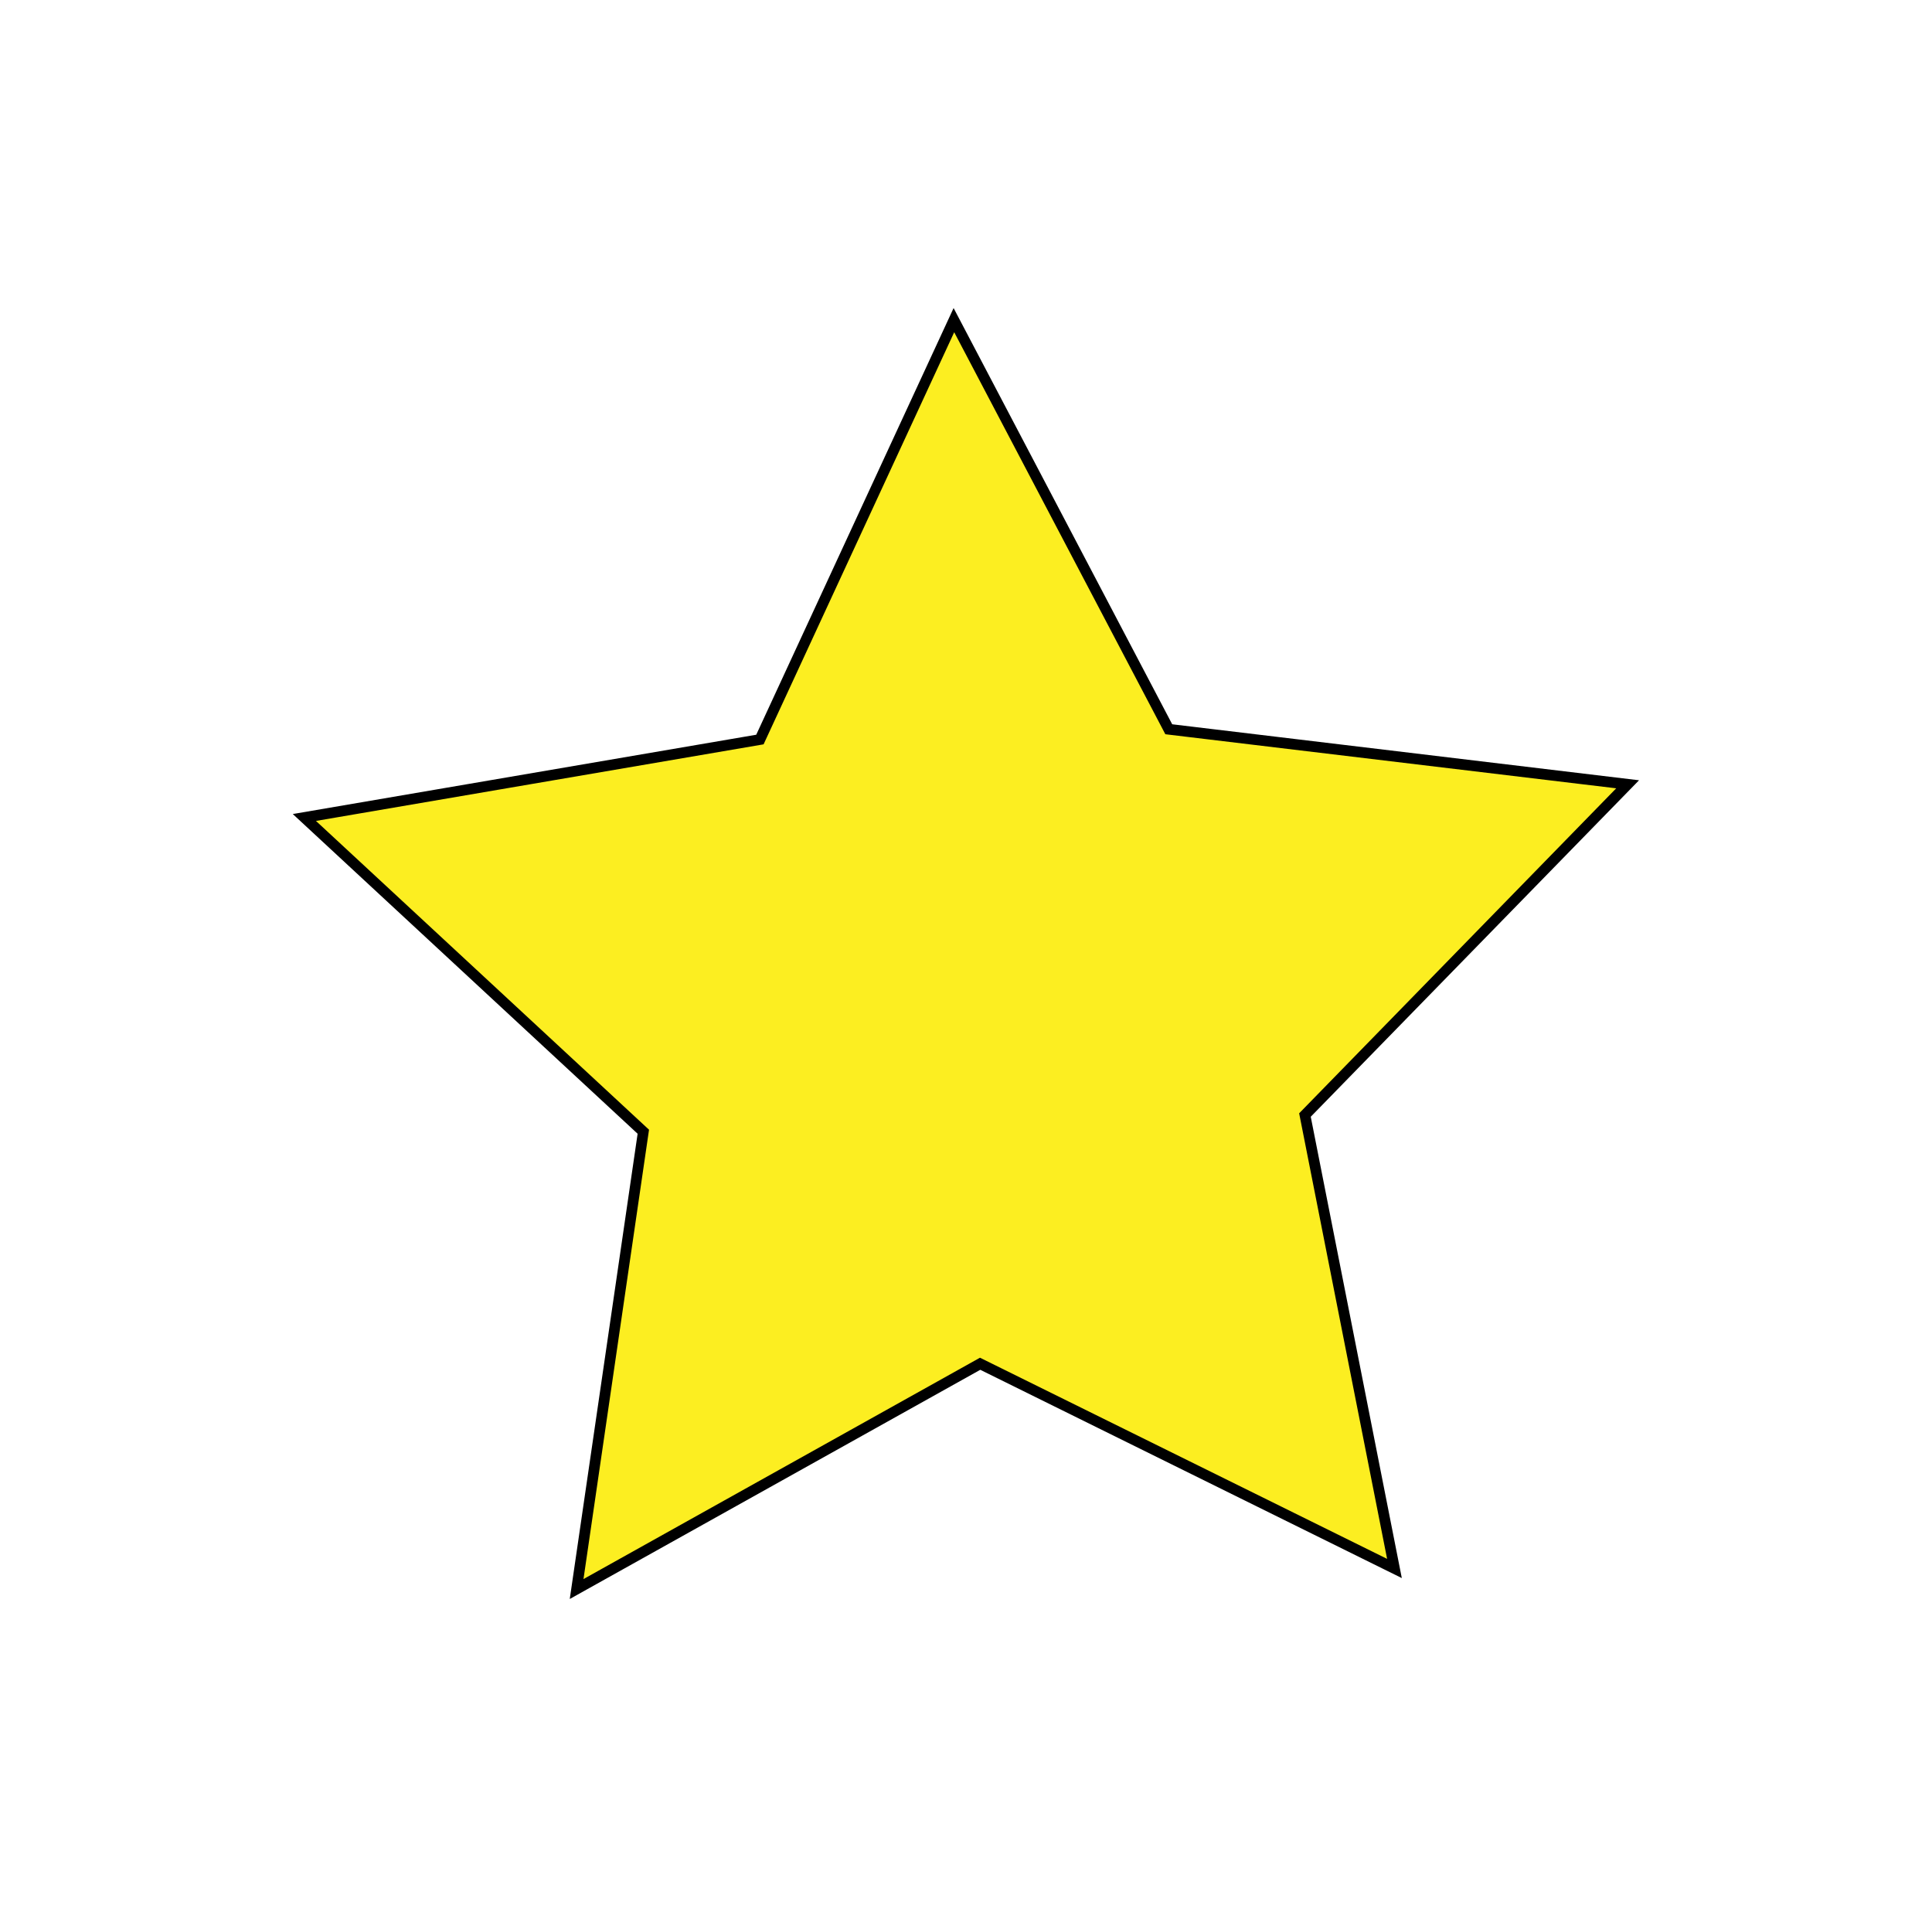 <?xml version="1.0" encoding="utf-8"?>
<!-- Generator: Adobe Illustrator 23.0.1, SVG Export Plug-In . SVG Version: 6.00 Build 0)  -->
<svg version="1.1" id="Layer_1" xmlns="http://www.w3.org/2000/svg" xmlns:xlink="http://www.w3.org/1999/xlink" x="0px" y="0px"
	 viewBox="0 0 180.46 178.31" style="enable-background:new 0 0 180.46 178.31;" xml:space="preserve">
<style type="text/css">
	.st0{fill:#FCEE21;stroke:#000000;stroke-miterlimit:10;}
</style>
<polygon class="st0" points="130.25,146.49 91.55,127.37 53.86,148.41 60.09,105.7 28.43,76.35 70.98,69.07 89.1,29.9 109.17,68.11 
	152.03,73.25 121.89,104.14 "/>
</svg>
